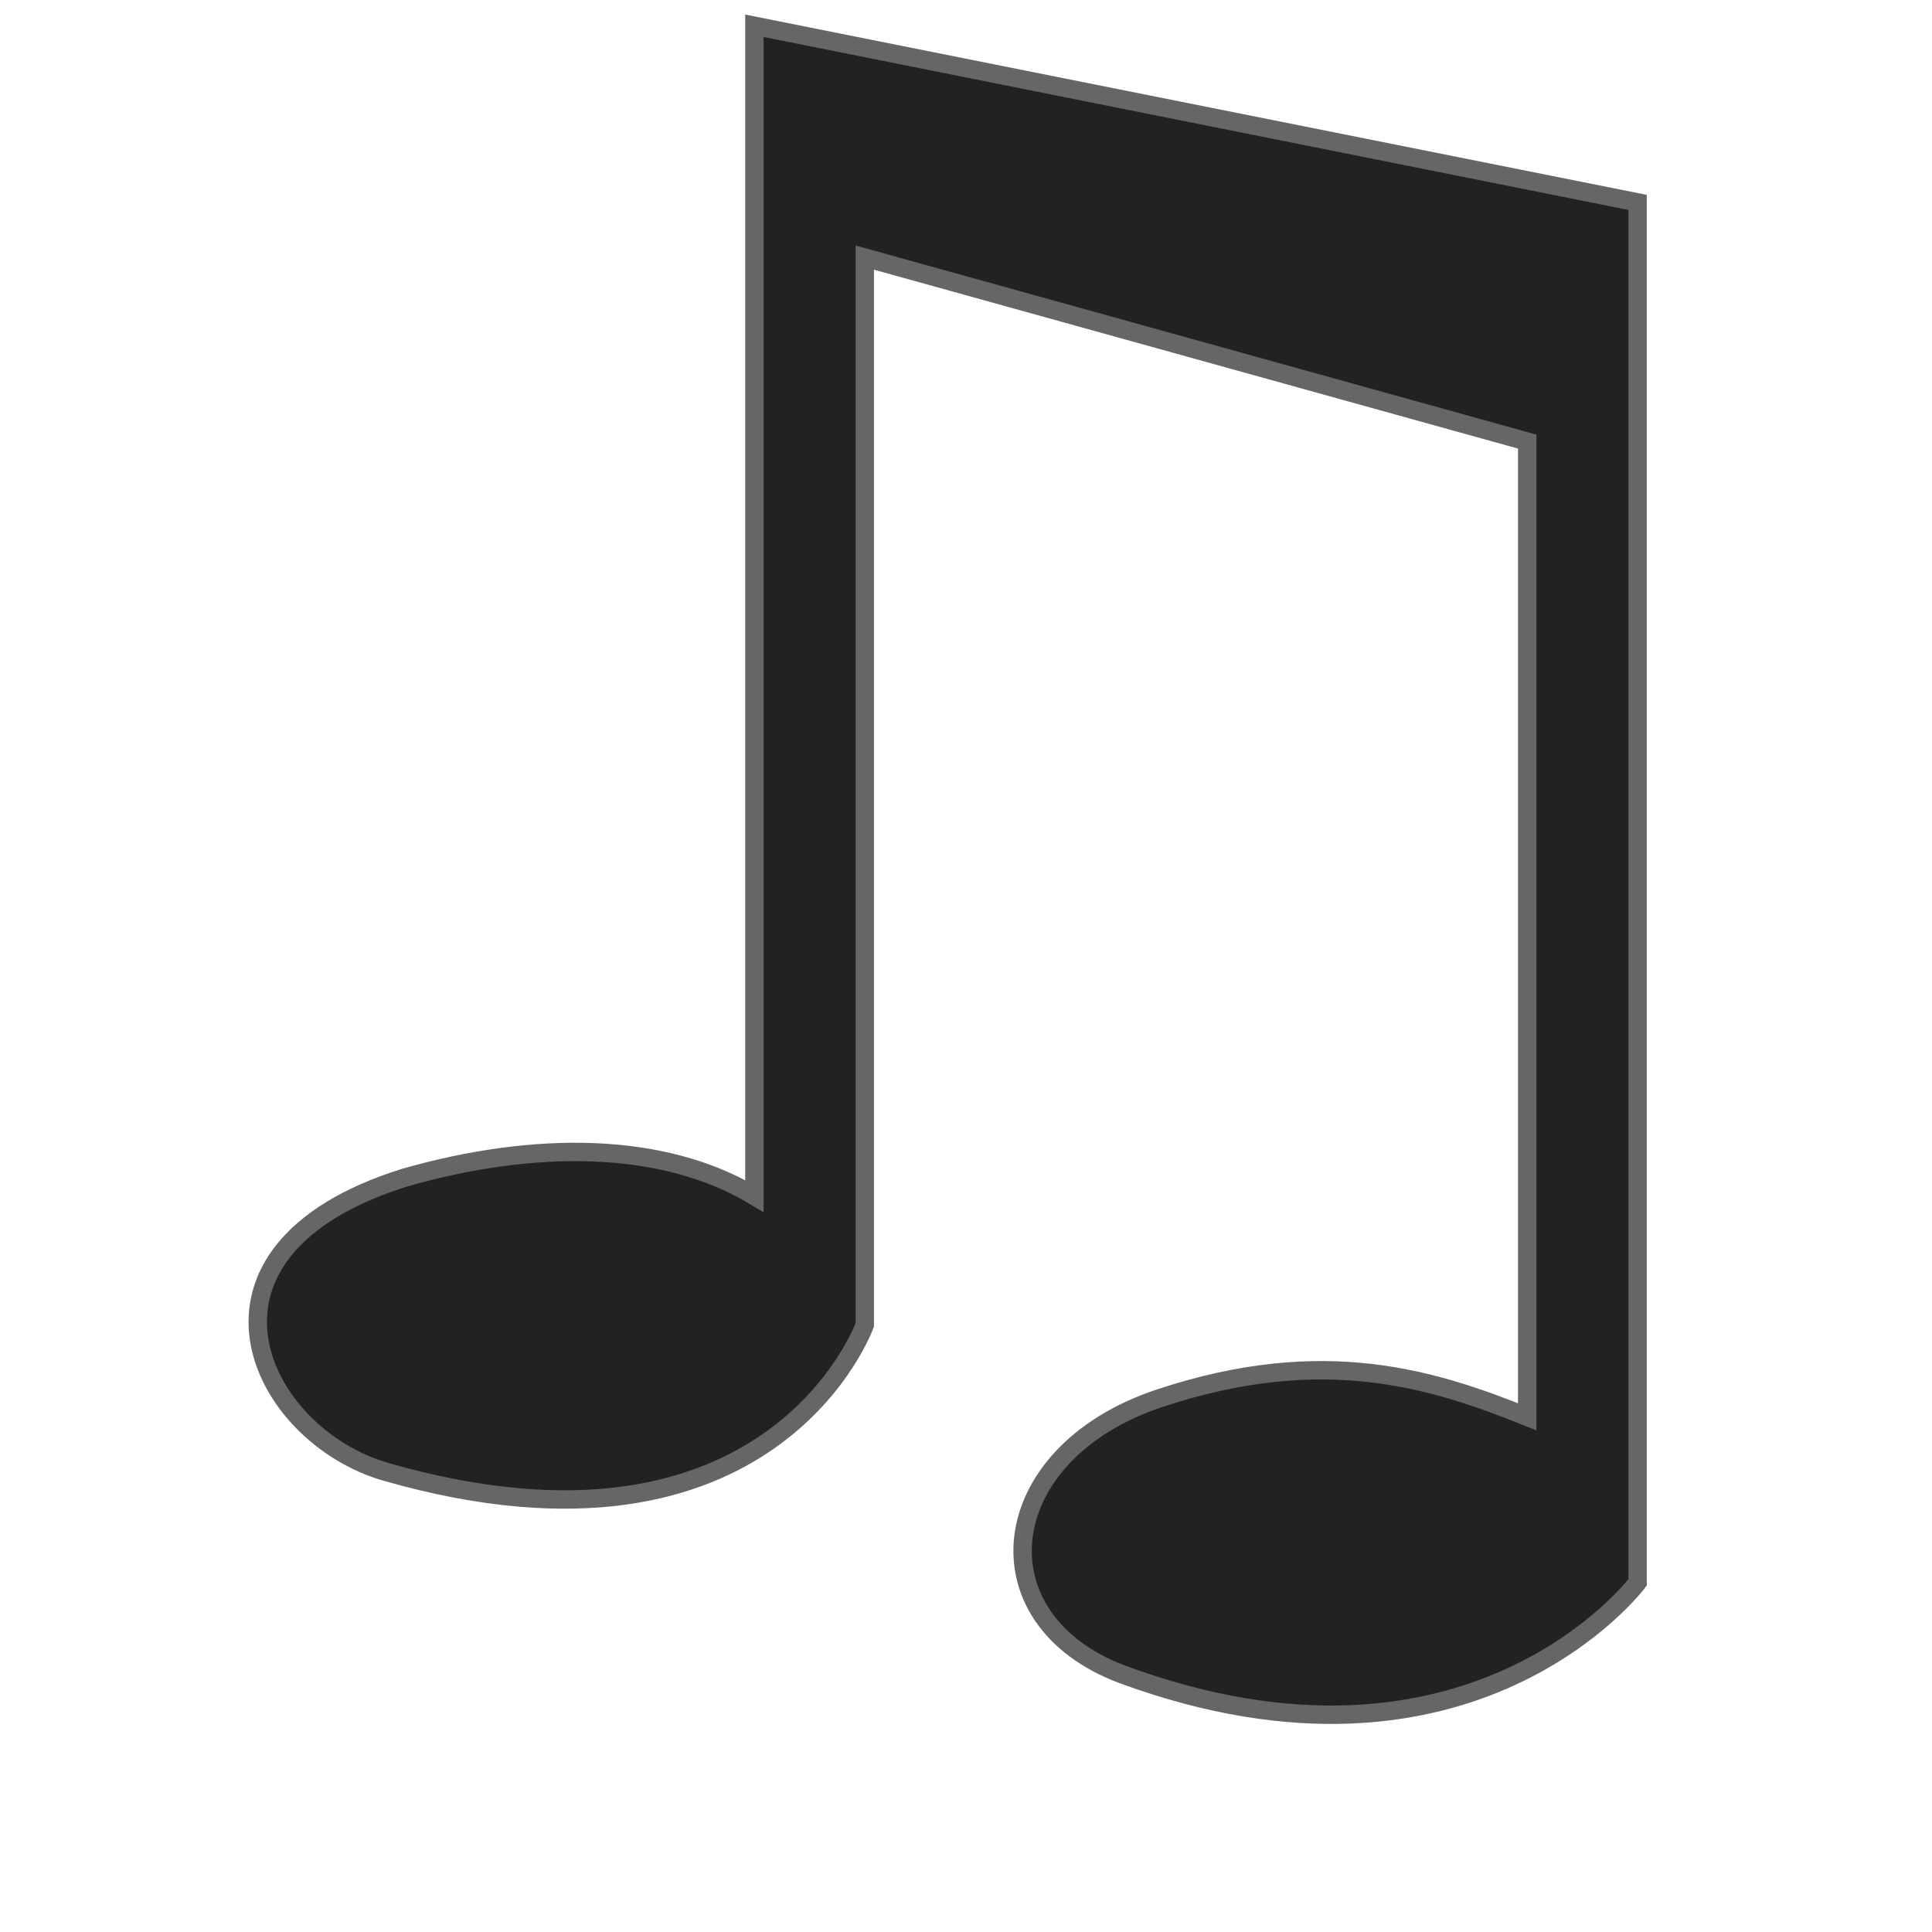 <?xml version="1.0" encoding="UTF-8"?>
<svg width="32px" height="32px" viewBox="0 0 105 105" xmlns="http://www.w3.org/2000/svg" version="1.1">

  <path style="fill:#222222;stroke:#666666" d="M 41,65 41,1.4 89,11 89,86 c 0,0 -9,12 -28,5 -8,-3 -7,-12 2,-15 9,-3 15,-1 20,1 L 83,24 47,14 47,72 c 0,0 -5,14 -26,8 -7,-2 -11.8,-12 1,-16 7,-2 14,-2 19,1 z"/>

</svg>
